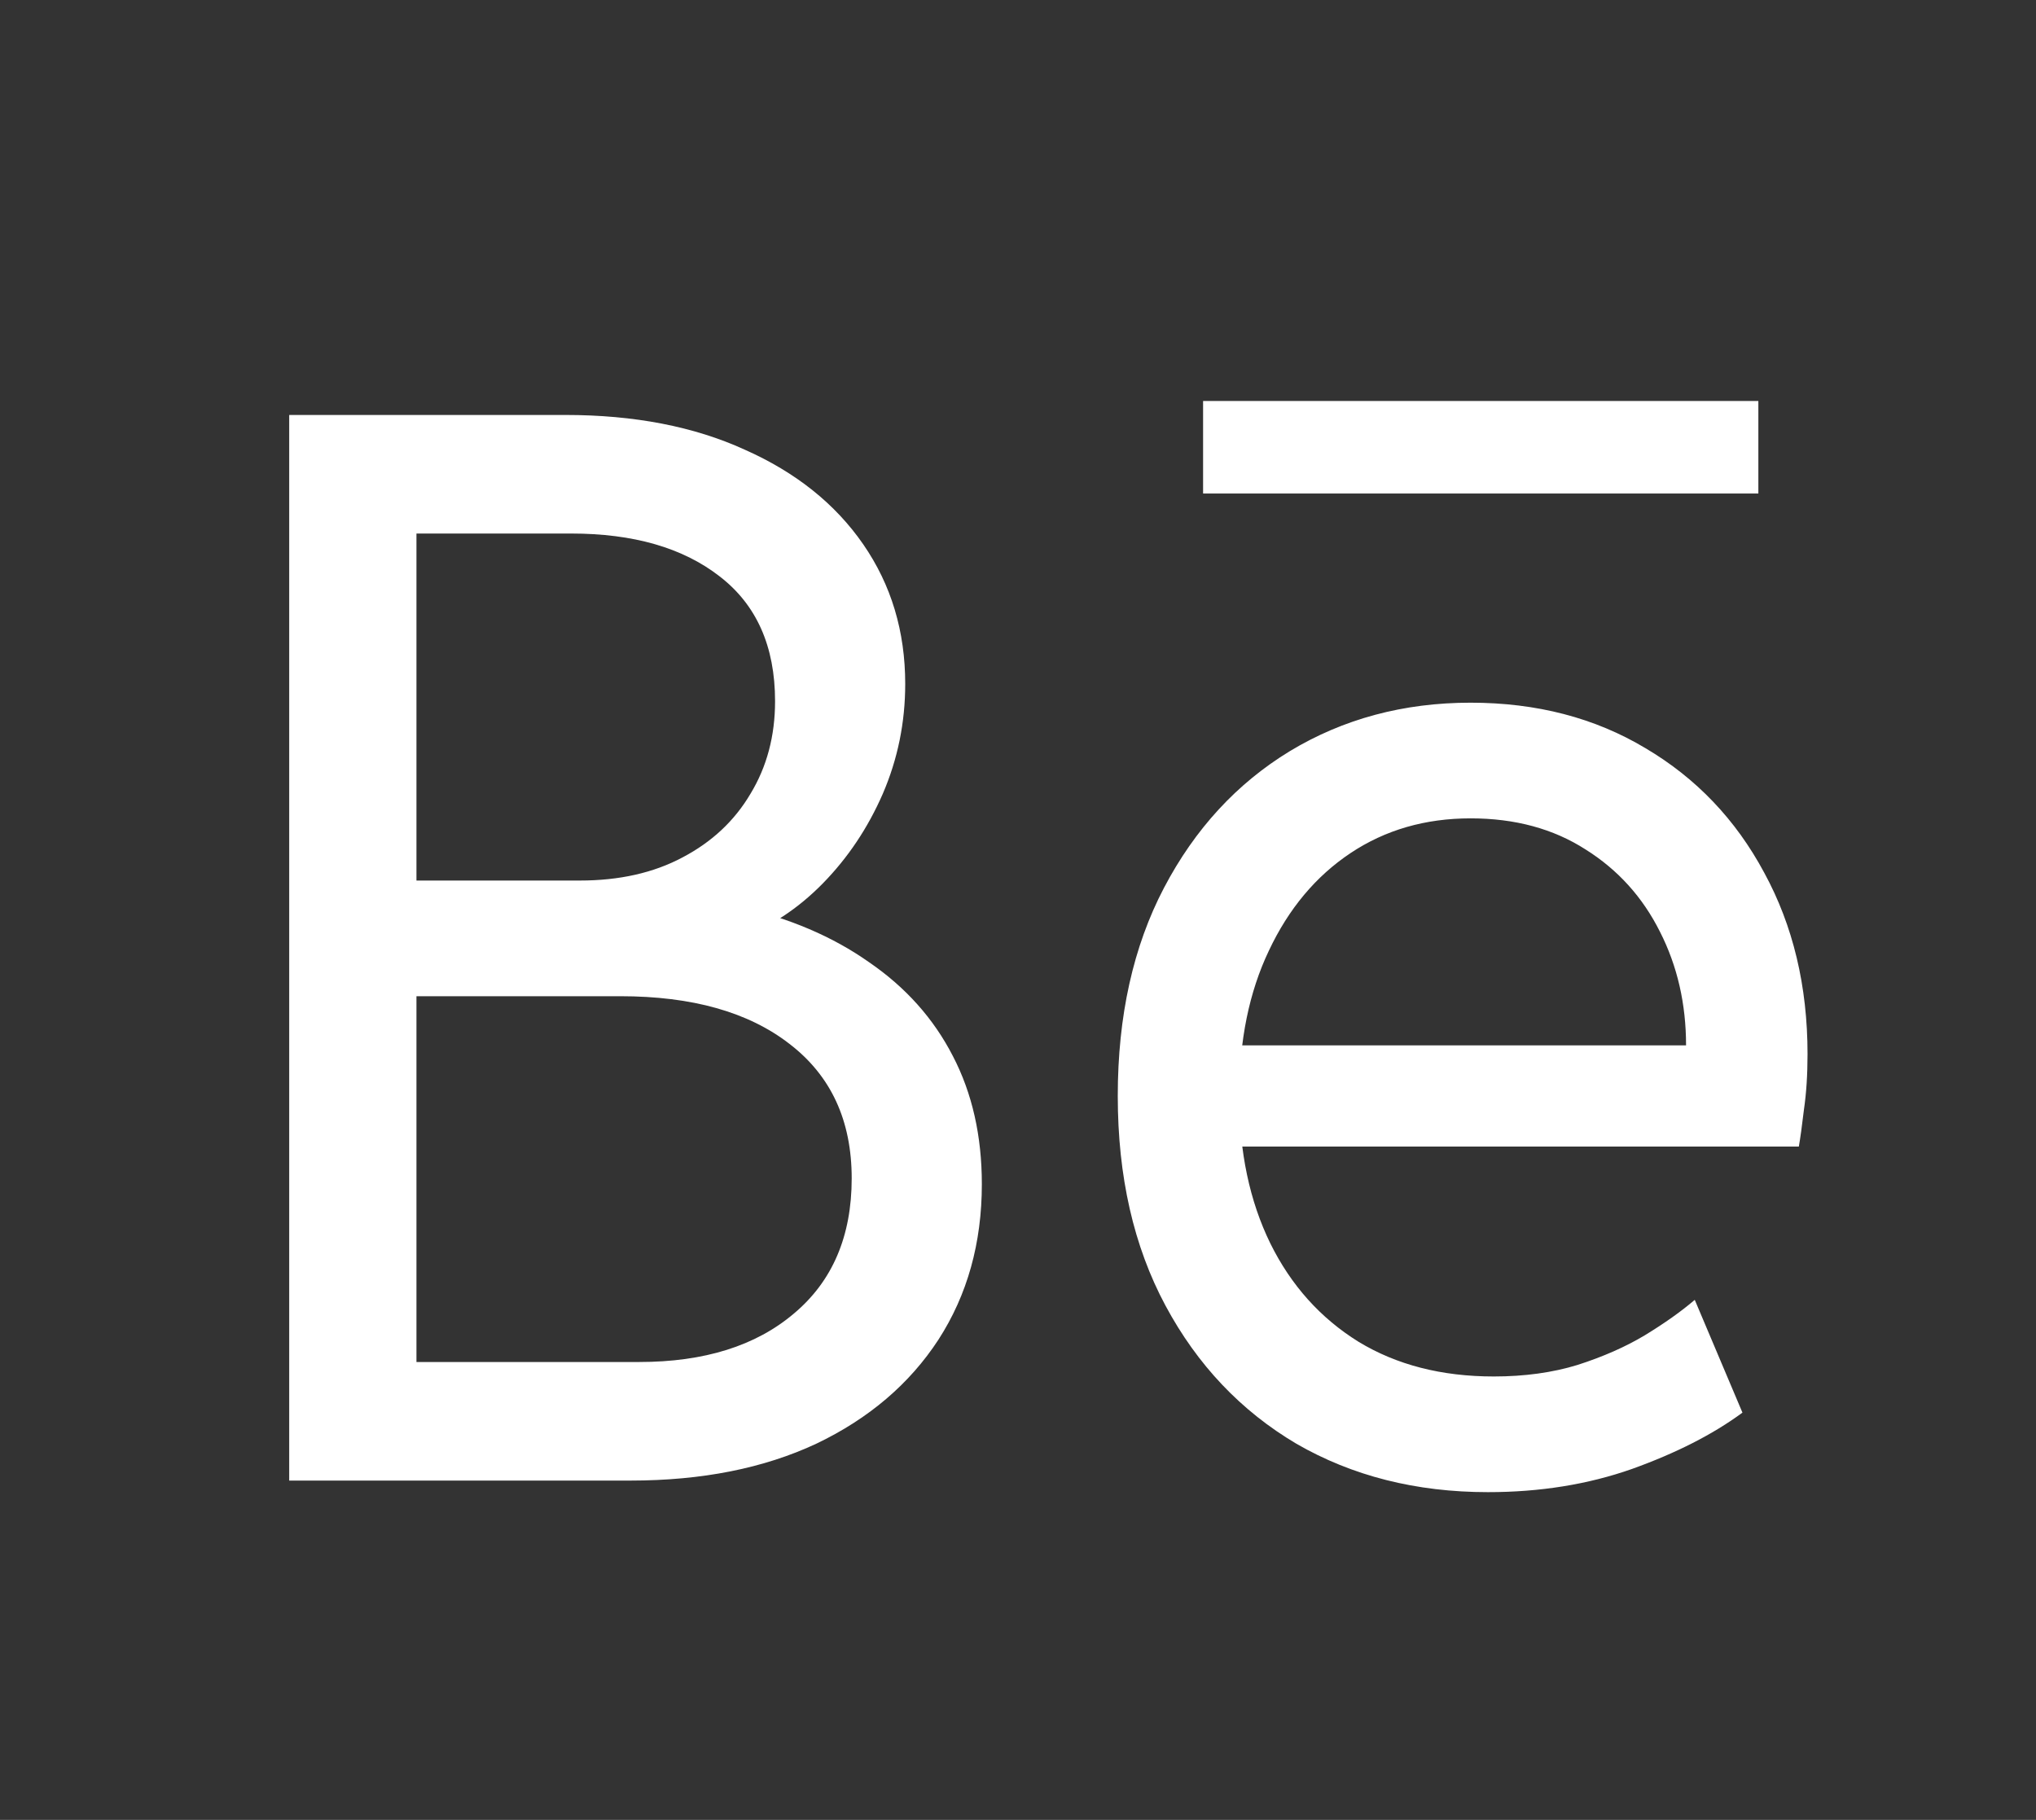 <svg width="66" height="59" viewBox="0 0 66 59" fill="none" xmlns="http://www.w3.org/2000/svg">
<rect x="0" y="0" width="66" height="59" fill="#333333" stroke="none"/>
<path d="M13.125 48V44.156H20.719C22.828 44.156 24.5 43.633 25.734 42.586C26.984 41.539 27.609 40.078 27.609 38.203C27.609 36.328 26.938 34.875 25.594 33.844C24.266 32.812 22.438 32.297 20.109 32.297H12.562V28.547H18.797C20.078 28.547 21.188 28.297 22.125 27.797C23.078 27.297 23.812 26.609 24.328 25.734C24.859 24.859 25.125 23.859 25.125 22.734C25.125 20.953 24.523 19.602 23.32 18.68C22.133 17.758 20.531 17.297 18.516 17.297H12.562V13.453H18.328C20.562 13.453 22.5 13.828 24.141 14.578C25.797 15.312 27.078 16.336 27.984 17.648C28.891 18.961 29.344 20.469 29.344 22.172C29.344 23.422 29.102 24.609 28.617 25.734C28.133 26.844 27.484 27.812 26.672 28.641C25.859 29.469 24.953 30.062 23.953 30.422V29.391C25.594 29.766 27 30.367 28.172 31.195C29.359 32.008 30.266 33.023 30.891 34.242C31.516 35.445 31.828 36.828 31.828 38.391C31.828 40.297 31.359 41.977 30.422 43.43C29.484 44.867 28.164 45.992 26.461 46.805C24.758 47.602 22.75 48 20.438 48H13.125ZM9.375 48V13.453H13.5V48H9.375ZM48.234 48.375C45.906 48.375 43.836 47.852 42.023 46.805C40.227 45.742 38.812 44.25 37.781 42.328C36.75 40.406 36.234 38.141 36.234 35.531C36.234 32.938 36.734 30.688 37.734 28.781C38.734 26.875 40.094 25.398 41.812 24.352C43.547 23.305 45.5 22.781 47.672 22.781C49.812 22.781 51.703 23.273 53.344 24.258C54.984 25.227 56.266 26.57 57.188 28.289C58.125 30.008 58.594 31.969 58.594 34.172C58.594 34.844 58.555 35.445 58.477 35.977C58.414 36.508 58.359 36.906 58.312 37.172H39.281V33.891H54.656C54.656 32.547 54.375 31.32 53.812 30.211C53.25 29.086 52.445 28.195 51.398 27.539C50.352 26.867 49.109 26.531 47.672 26.531C46.203 26.531 44.906 26.906 43.781 27.656C42.656 28.406 41.773 29.461 41.133 30.82C40.492 32.164 40.172 33.734 40.172 35.531C40.172 37.344 40.508 38.938 41.18 40.312C41.852 41.672 42.805 42.734 44.039 43.5C45.273 44.25 46.734 44.625 48.422 44.625C49.422 44.625 50.328 44.5 51.141 44.25C51.969 43.984 52.695 43.664 53.32 43.289C53.961 42.898 54.5 42.516 54.938 42.141L56.484 45.797C55.531 46.5 54.336 47.109 52.898 47.625C51.477 48.125 49.922 48.375 48.234 48.375Z" fill="white"/>
<line x1="39" y1="14.5" x2="57" y2="14.5" stroke="white" stroke-width="3"/>
</svg>
